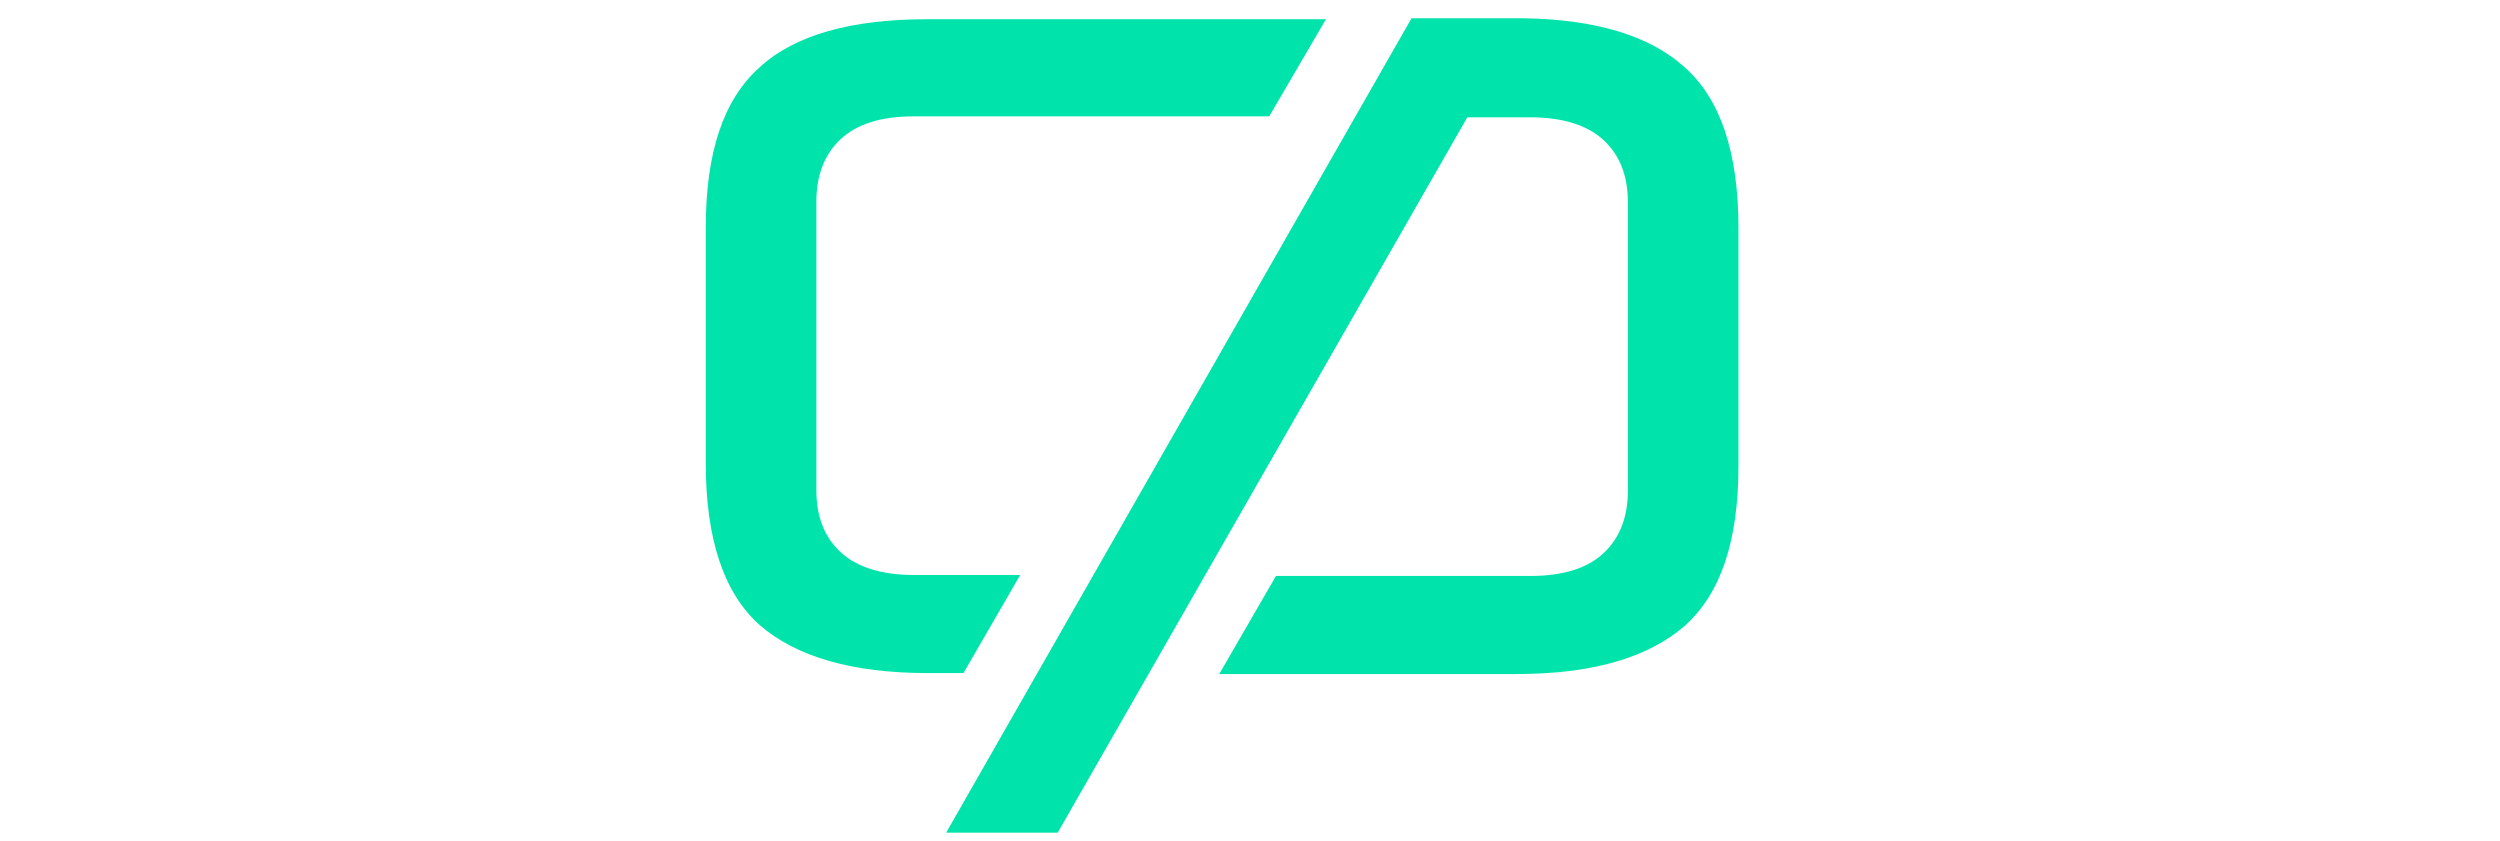 <?xml version="1.0" encoding="utf-8"?>
<!-- Generator: Adobe Illustrator 21.0.2, SVG Export Plug-In . SVG Version: 6.00 Build 0)  -->
<svg version="1.1" id="Layer_1" xmlns="http://www.w3.org/2000/svg" xmlns:xlink="http://www.w3.org/1999/xlink" x="0px" y="0px"
	 viewBox="0 0 260 87.5" style="enable-background:new 0 0 260 87.5;" xml:space="preserve">
<style type="text/css">
	.st0{fill:#00E4AC;}

	#left {
		animation: left 2s infinite;
	}

	#right {
		animation: right 2s infinite;
	}

	@keyframes left {
		0% {
			transform: translateX(0);
		}
		30% {
			transform: translateX(-10px);
		}
		50% {
			transform: translateX(5px);
		}
		80% {
			transform: translateX(5px);
		}
		100% {
			transform: translateX(0);
		}
	}
	@keyframes right {
		0% {
			transform: translateX(0);
		}
		30% {
			transform: translateX(10px);
		}
		50% {
			transform: translateX(-5px);
		}
		80% {
			transform: translateX(-5px);
		}
		100% {
			transform: translateX(0);
		}
	}
</style>
<path id="right" class="st0" d="M175.1,6.9c-3.6-3.2-9.2-4.9-16.7-5l0,0h-0.7c0,0,0,0,0,0h-1.8v0h-9.1L98.4,86.6h11.6l42.6-74.4h6.5
	c3.4,0,6,0.8,7.7,2.4c1.7,1.6,2.5,3.7,2.5,6.5v29.9c0,2.7-0.8,4.9-2.5,6.5c-1.7,1.6-4.2,2.4-7.7,2.4h-26.4l-5.9,10.2h30.9
	c7.9,0,13.7-1.7,17.5-5c3.8-3.4,5.6-8.9,5.6-16.7V23.7C180.8,15.8,178.9,10.2,175.1,6.9z"/>
<path id="left" class="st0" d="M106.1,59.8h-11c-3.4,0-6-0.8-7.7-2.4c-1.7-1.6-2.5-3.7-2.5-6.5V21c0-2.7,0.8-4.9,2.5-6.5
	c1.7-1.6,4.2-2.4,7.7-2.4H132L137.9,2H96.4C88.6,2,82.7,3.6,79,7c-3.8,3.4-5.6,8.9-5.6,16.7v24.5c0,7.9,1.9,13.5,5.6,16.8
	c3.8,3.3,9.6,5,17.5,5h3.7L106.1,59.8z"/>
</svg>
